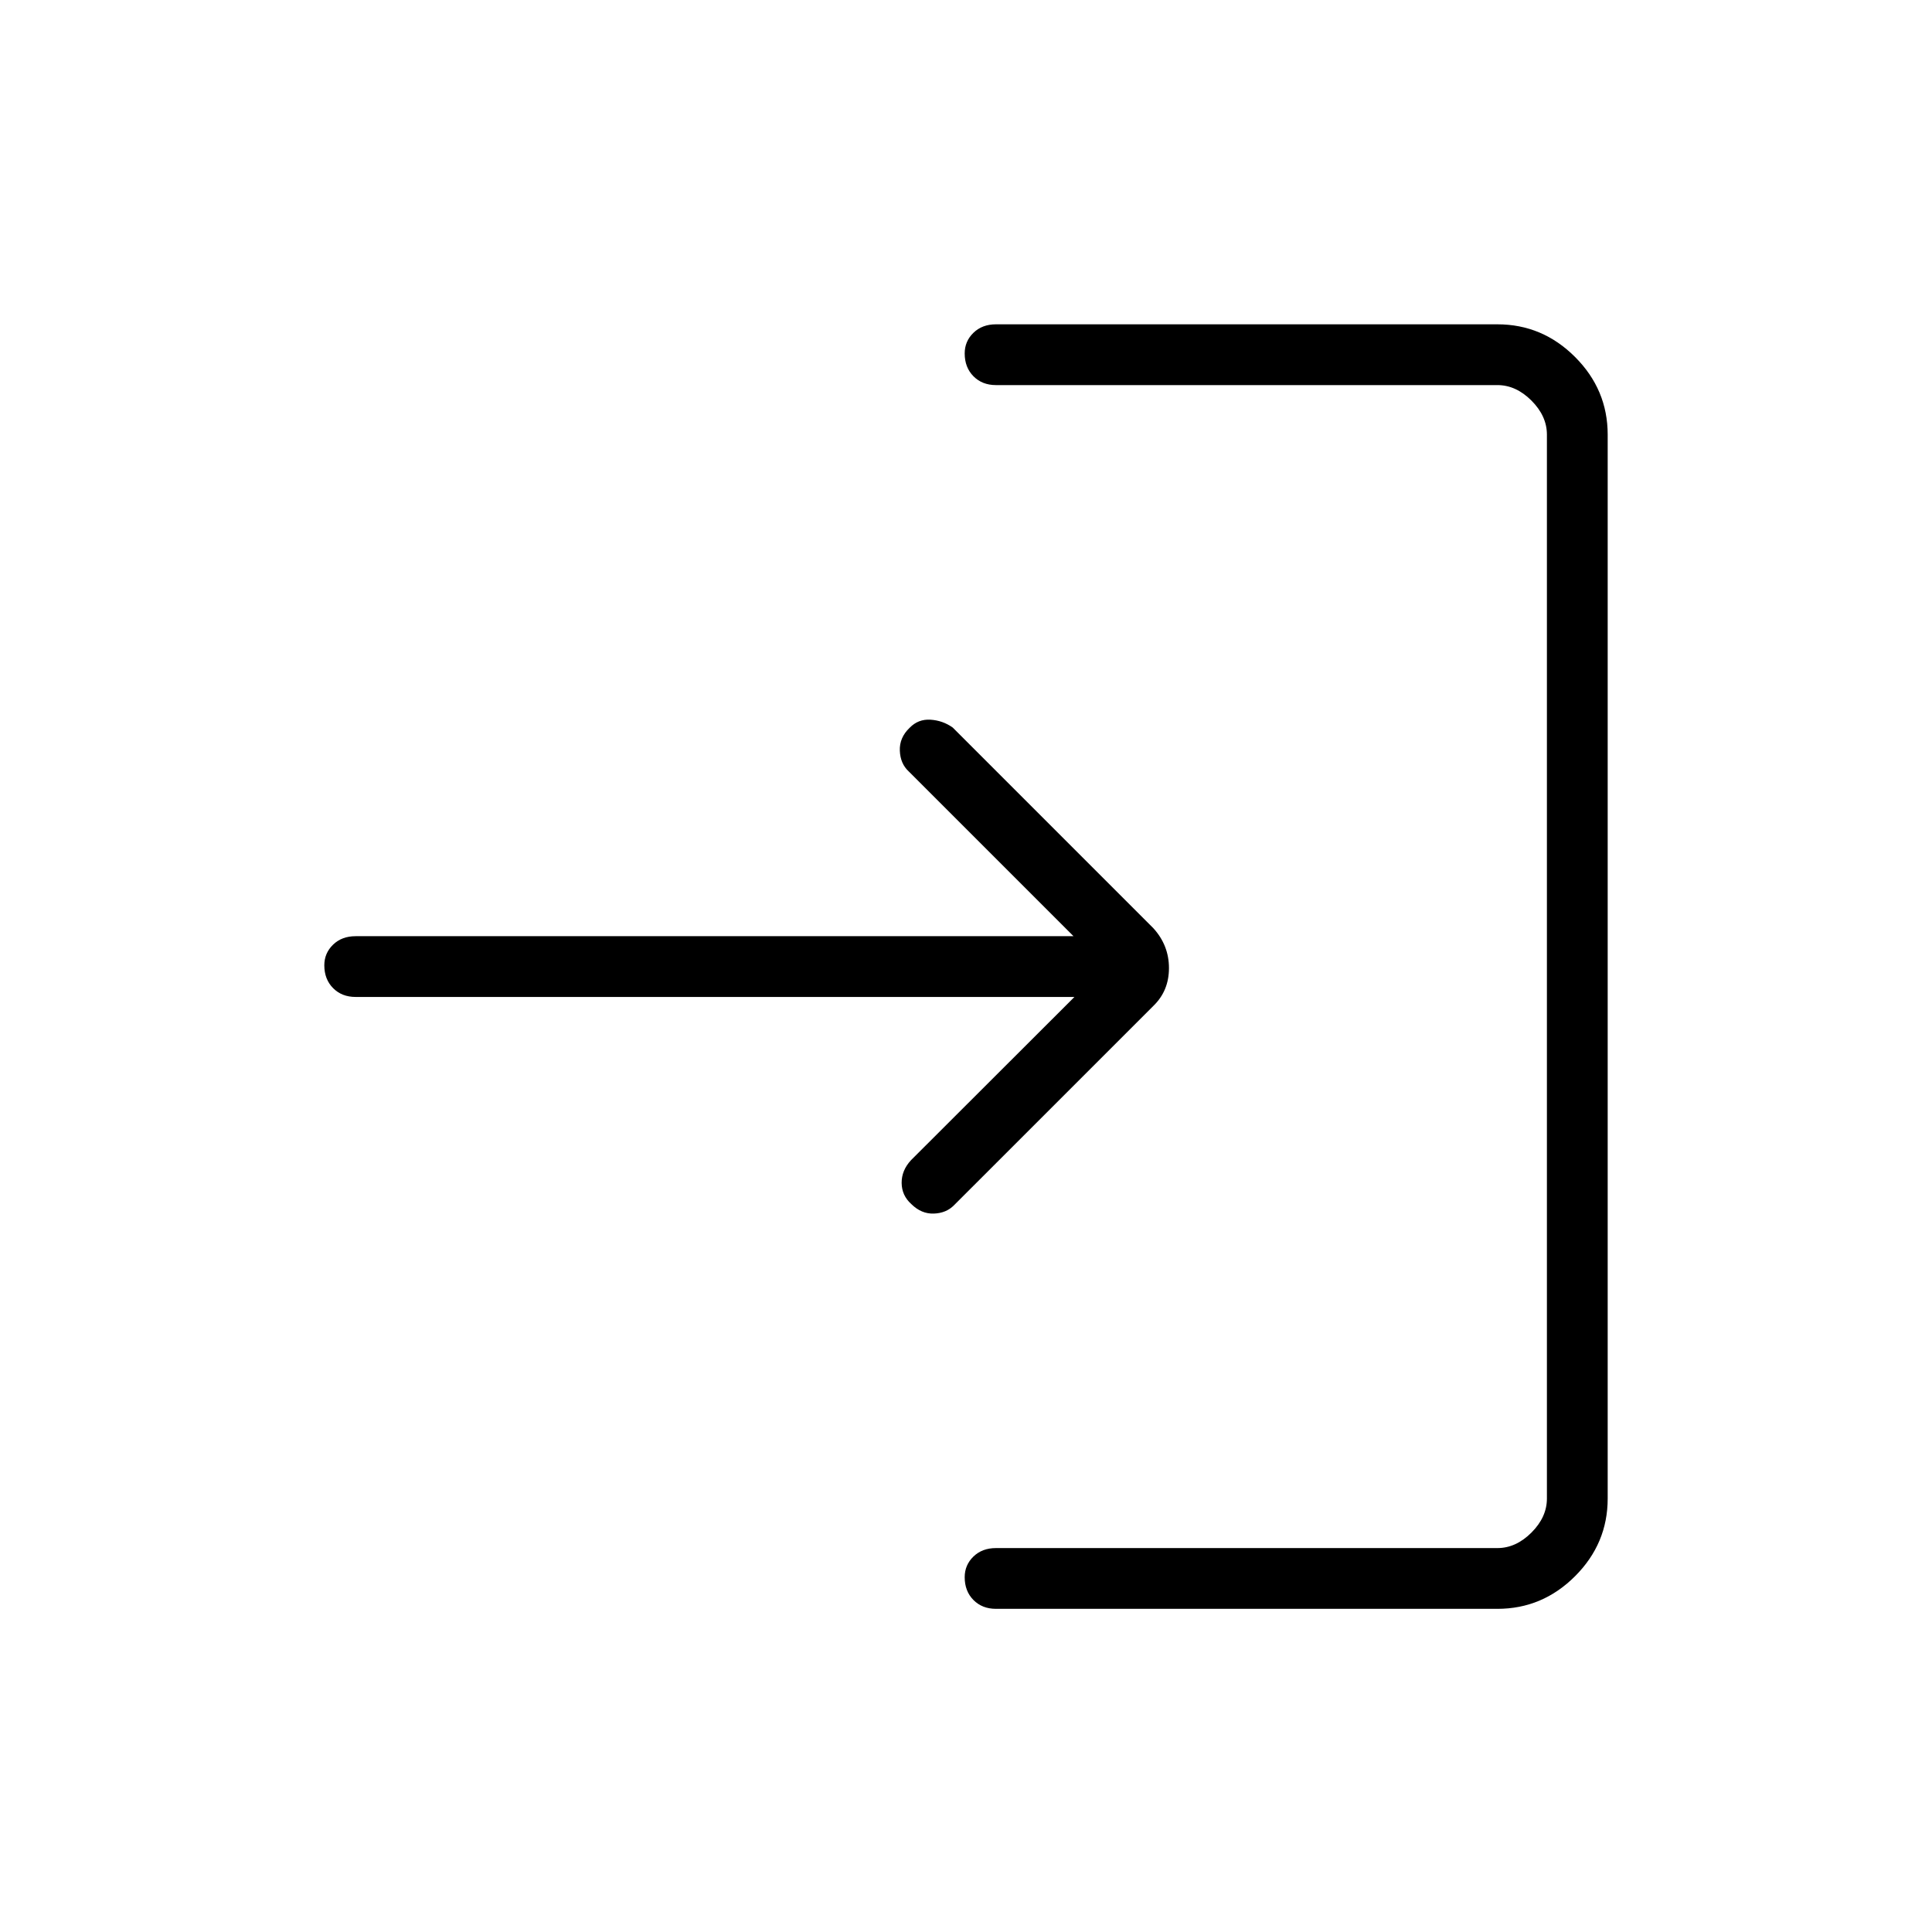 <svg xmlns="http://www.w3.org/2000/svg" height="48" viewBox="0 -960 960 960" width="48"><path d="M494.88-160.58q-6.84 0-11.19-4.4-4.34-4.4-4.34-11.32 0-6.05 4.34-10.26 4.35-4.21 11.19-4.21h249.16q9.23 0 16.92-7.69 7.69-7.69 7.69-16.92v-528.66q0-9.23-7.69-16.92-7.69-7.69-16.92-7.69H494.88q-6.84 0-11.19-4.4-4.34-4.4-4.34-11.33 0-6.04 4.34-10.25 4.35-4.22 11.19-4.22h249.16q22.38 0 38.59 16.22 16.22 16.21 16.22 38.59v528.66q0 22.38-16.22 38.59-16.21 16.21-38.59 16.21H494.88Zm39-304.04H176.69q-6.84 0-11.19-4.4t-4.35-11.32q0-6.04 4.35-10.26 4.35-4.21 11.19-4.21h356.73l-81.78-81.78q-4.26-3.87-4.52-10.37-.27-6.5 4.88-11.41 4.27-4.4 10.37-4.01 6.09.38 11.05 3.91l99.66 99.67q7.77 8.53 7.77 19.83 0 11.3-7.73 18.78l-99.05 99.04q-3.87 3.96-10.07 4.17-6.19.21-11.16-4.71-4.76-4.27-4.82-10.5-.06-6.23 4.65-11.32l81.21-81.11Z"/></svg>